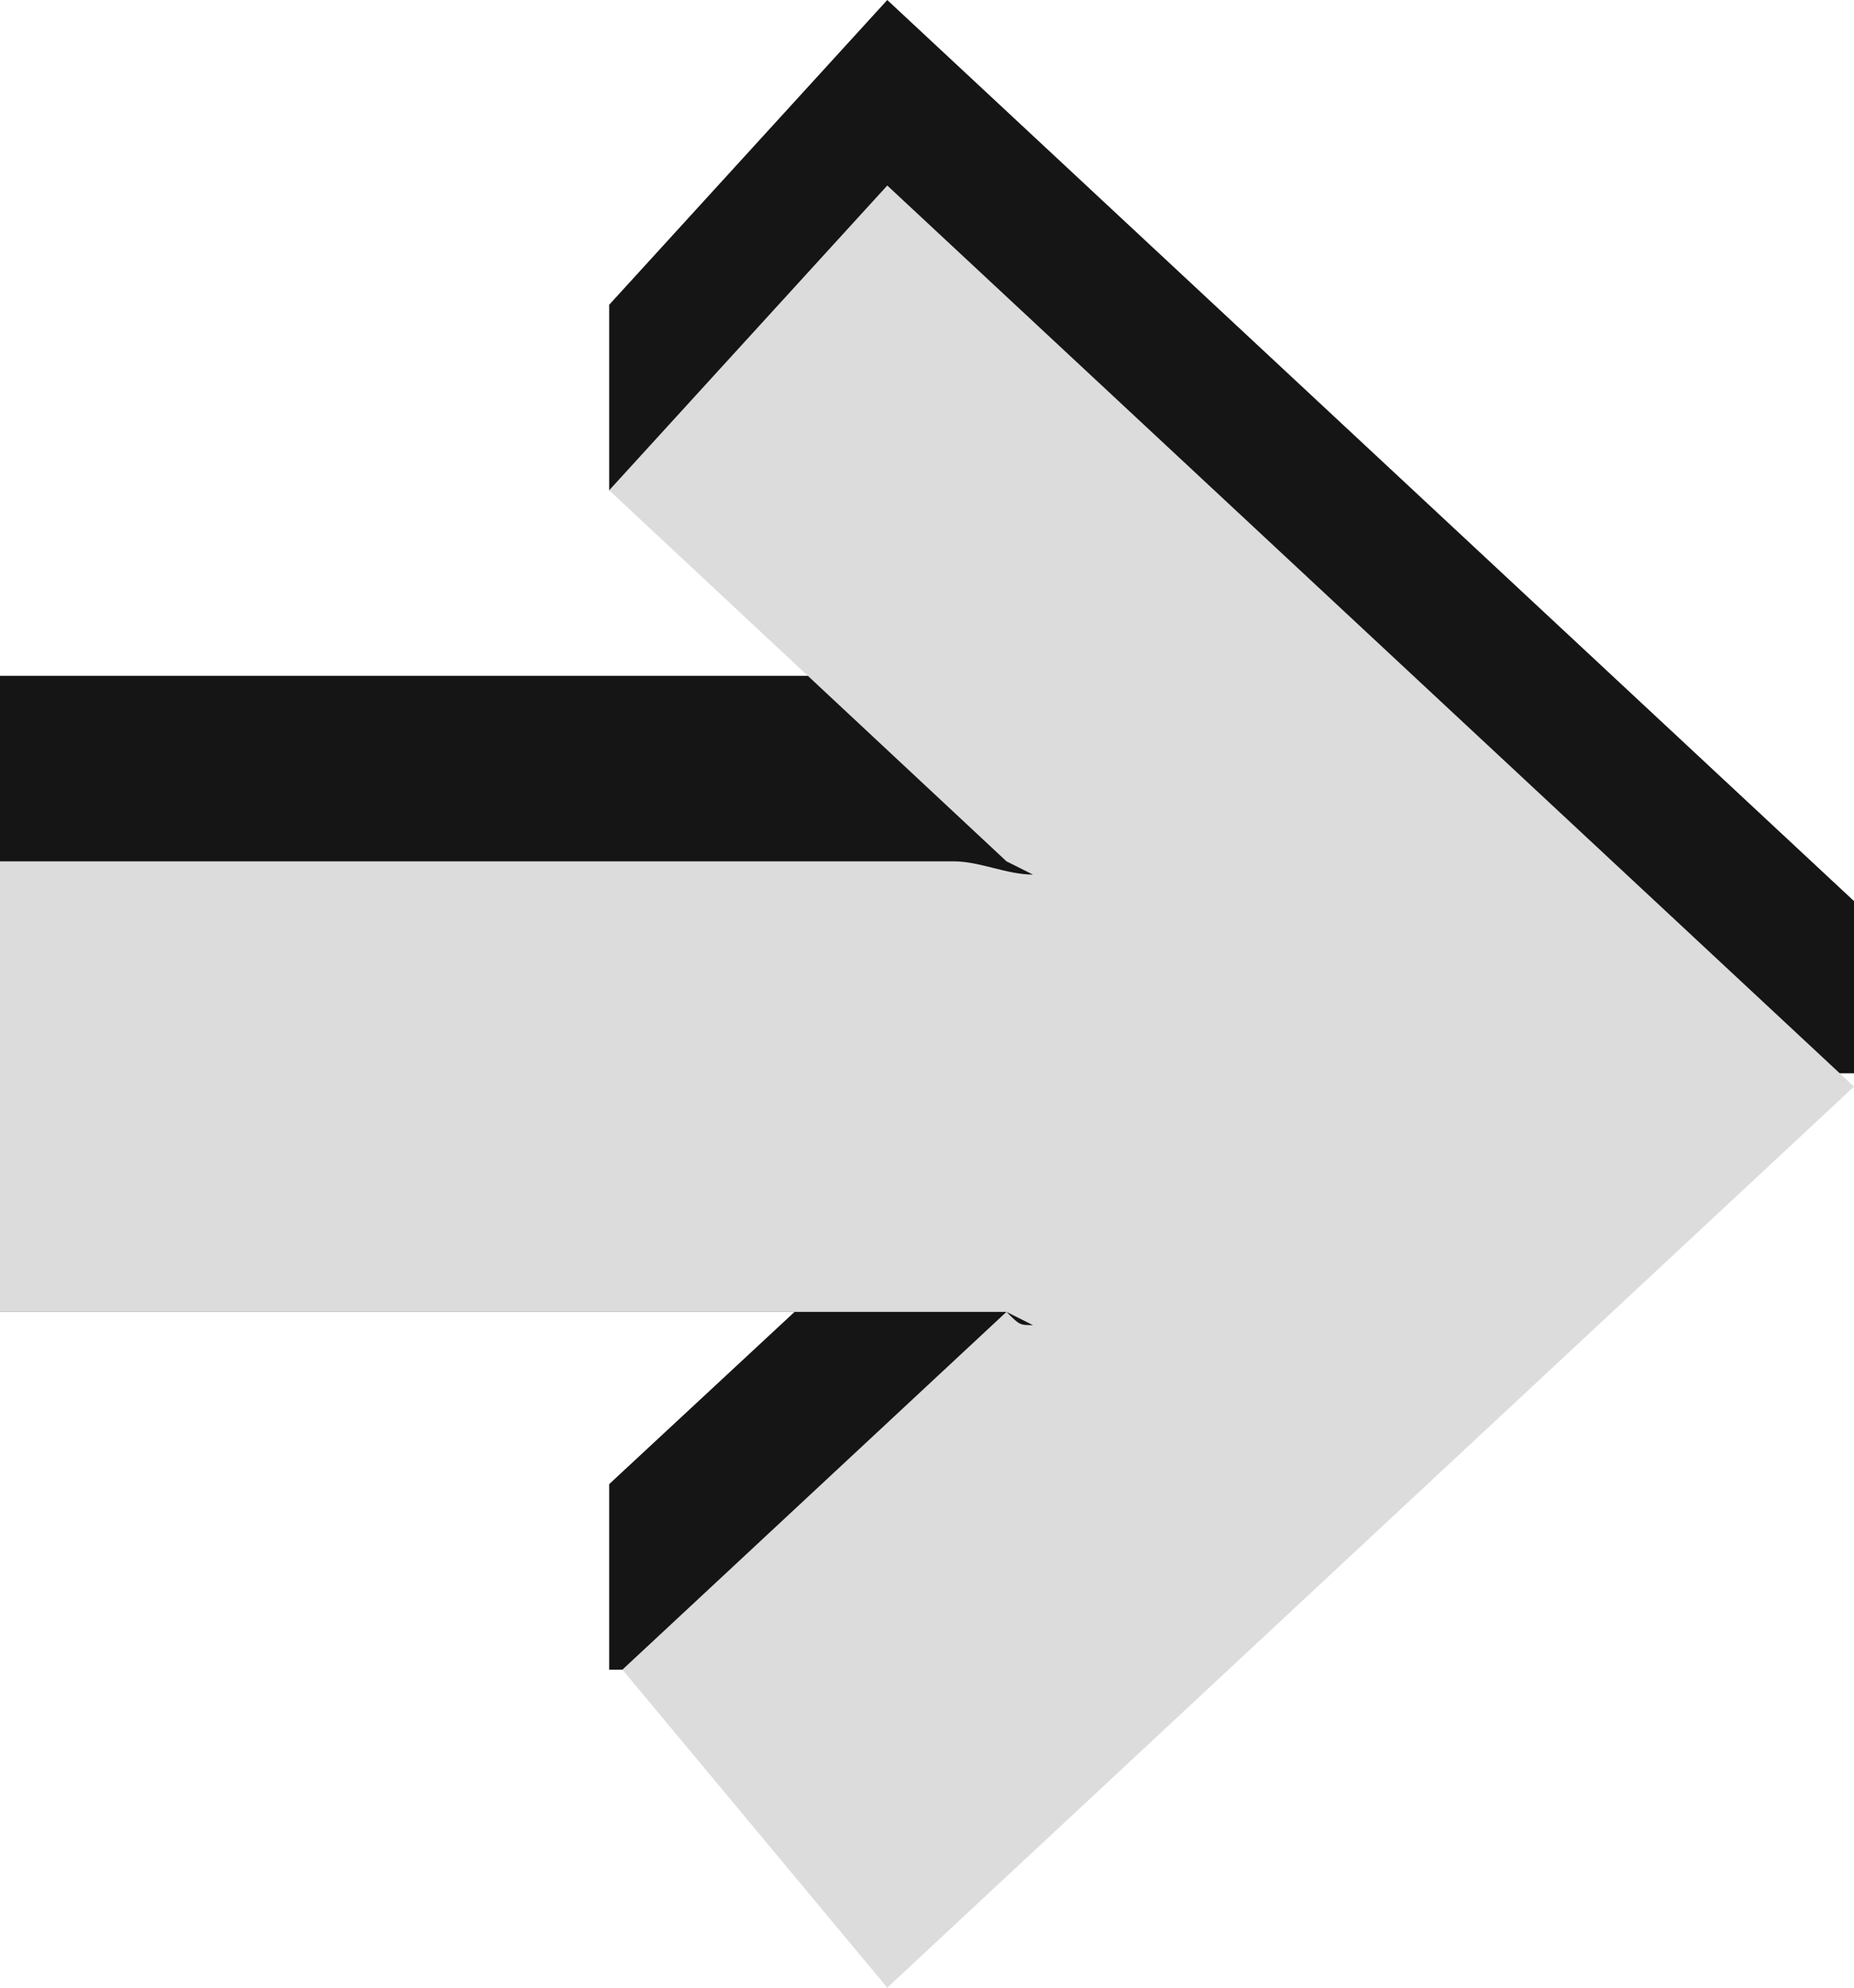 <svg xmlns="http://www.w3.org/2000/svg" width="14" height="15" xml:space="preserve"><path fill="#151515" d="M6.7 0 4.6 2.3v1.4s1.2.6 1.9 1v.4H0v4.8h6l-1.4 1.3v1.4h1.3l.8.9 5.7-5.4H14V6.8L6.7 0z"/><path fill="#DCDCDC" d="M6.7 1.4 4.6 3.7l3 2.8.2.1c-.2 0-.4-.1-.6-.1H0v3.4h7.6l.2.1c-.1 0-.1 0-.2-.1l-2.9 2.7 2 2.4L14 8.2 6.7 1.4z"/></svg>